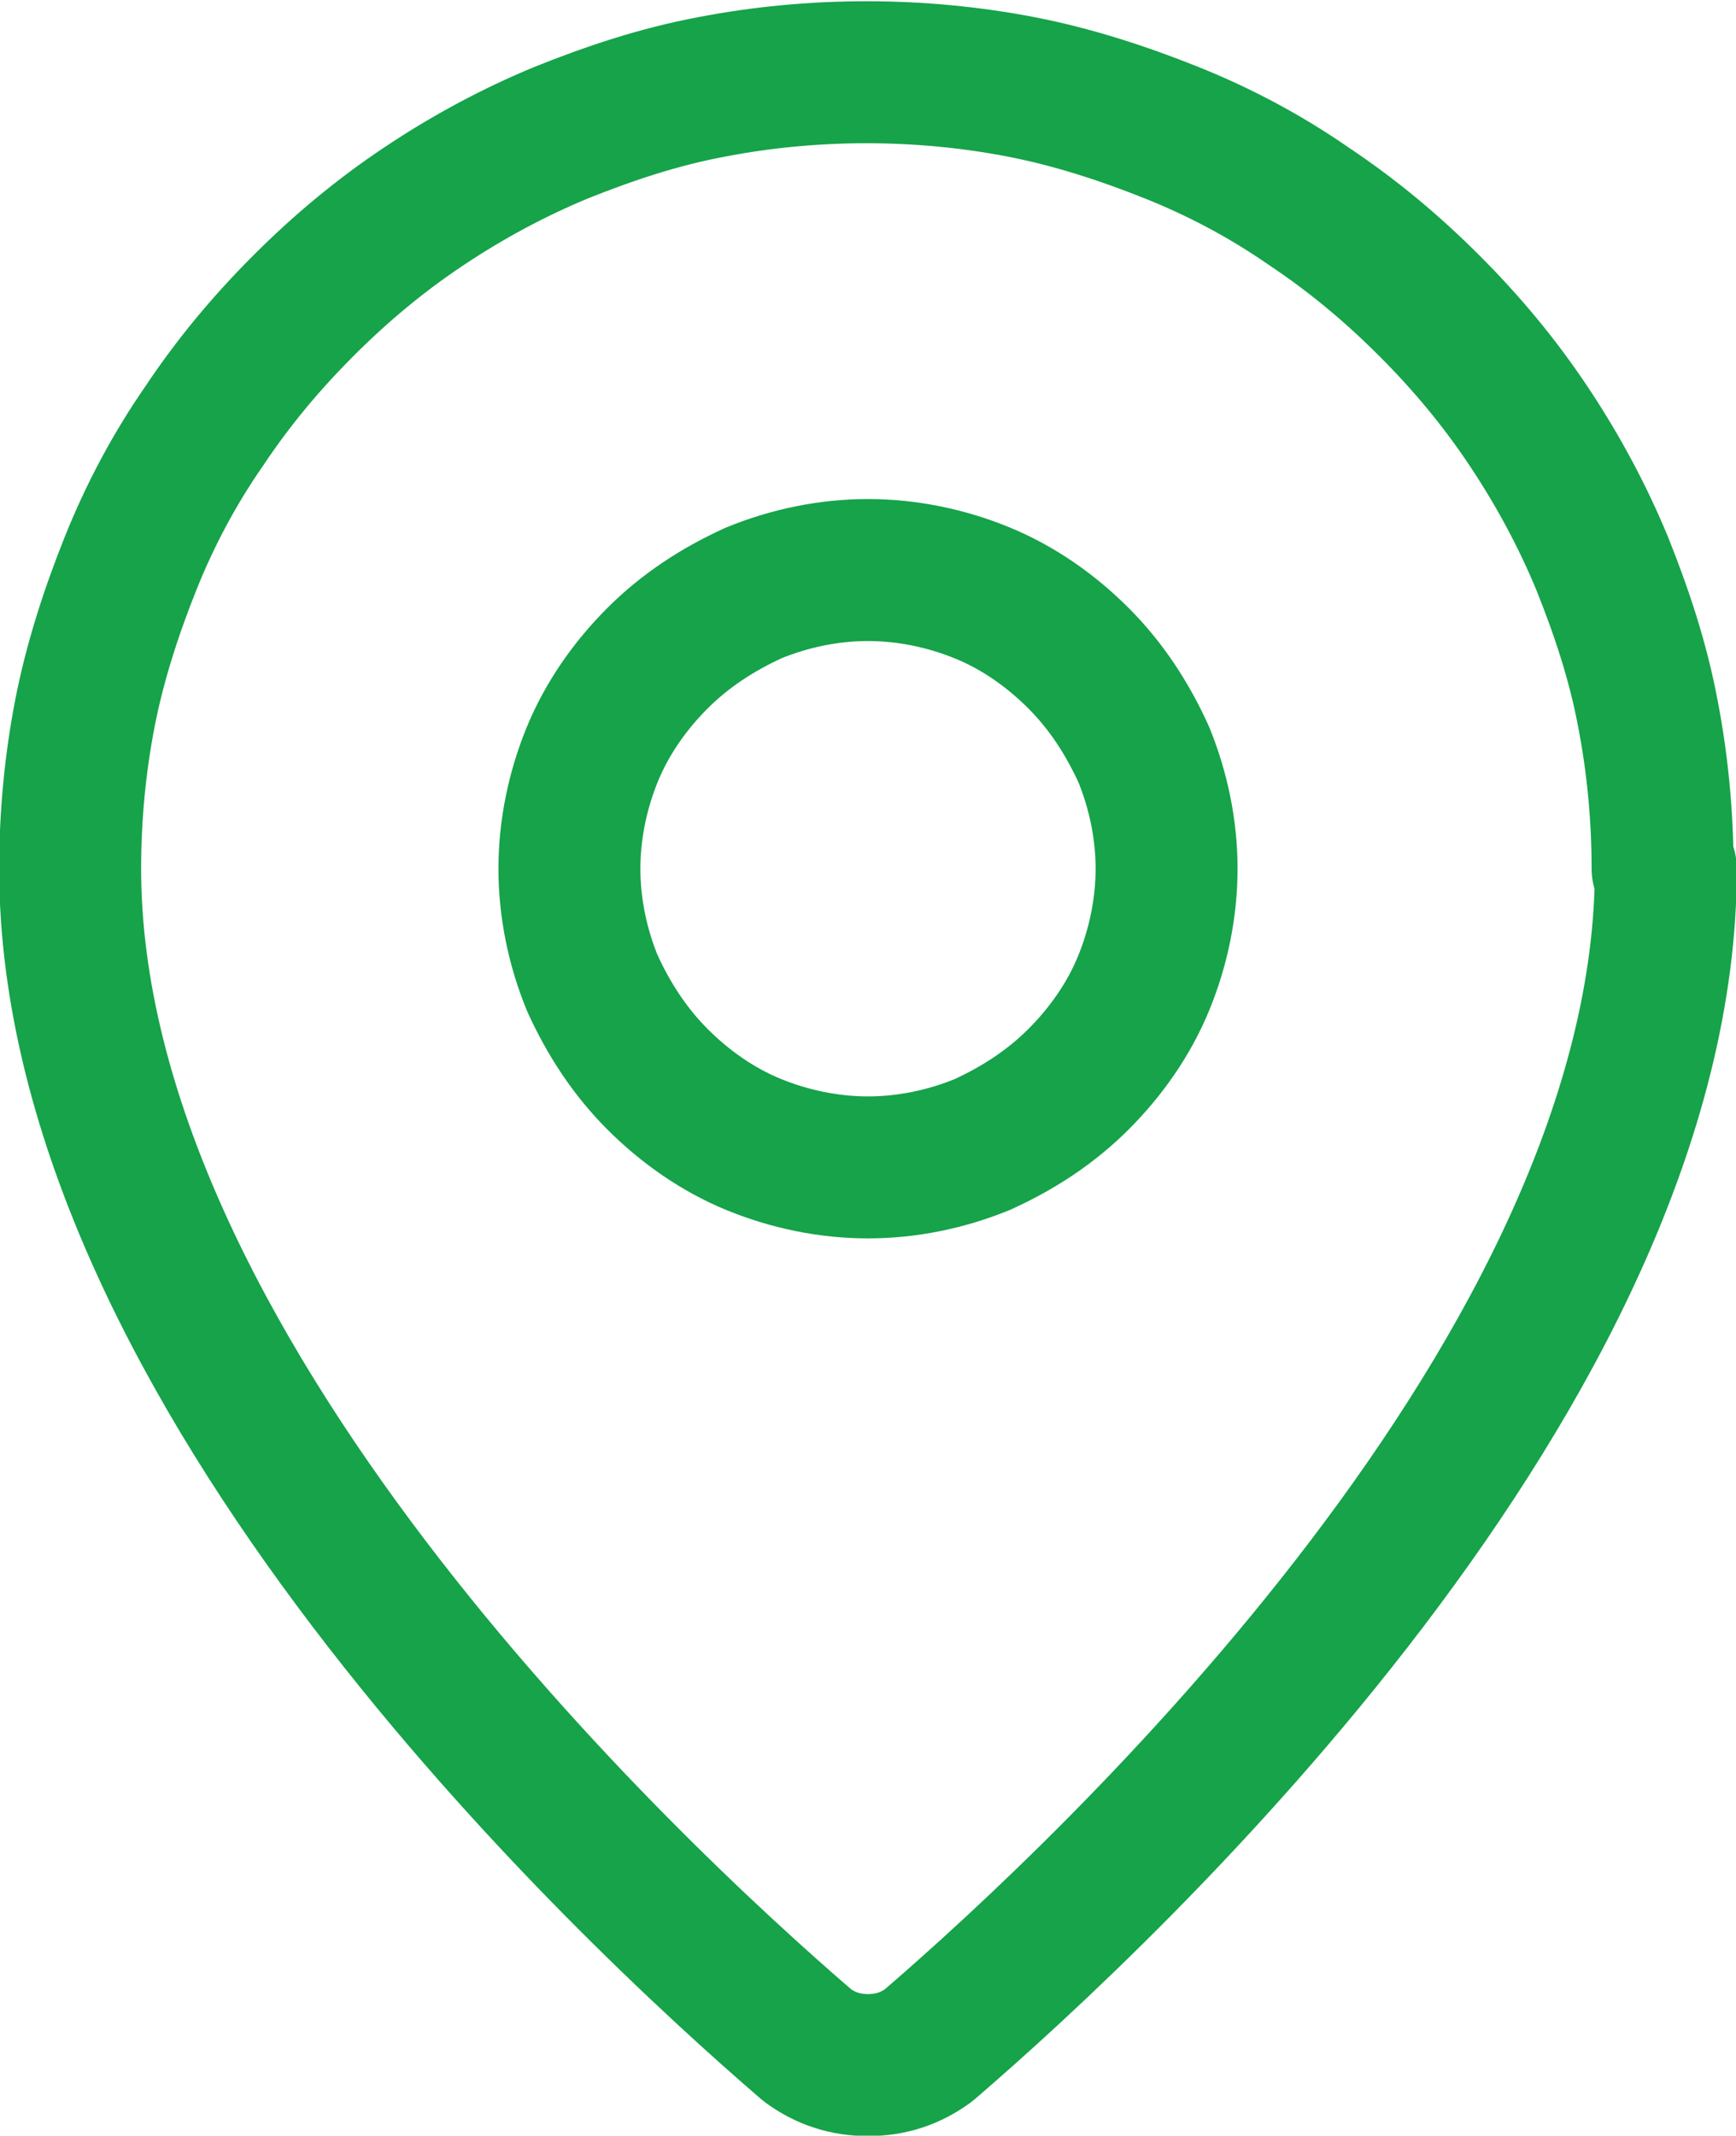 <?xml version="1.0" encoding="UTF-8"?>
<!DOCTYPE svg PUBLIC "-//W3C//DTD SVG 1.1//EN" "http://www.w3.org/Graphics/SVG/1.1/DTD/svg11.dtd">
<!-- Creator: CorelDRAW -->
<svg xmlns="http://www.w3.org/2000/svg" xml:space="preserve" width="6.144mm" height="7.556mm" version="1.1" style="shape-rendering:geometricPrecision; text-rendering:geometricPrecision; image-rendering:optimizeQuality; fill-rule:evenodd; clip-rule:evenodd"
viewBox="0 0 10.64 13.08"
 xmlns:xlink="http://www.w3.org/1999/xlink"
 xmlns:xodm="http://www.corel.com/coreldraw/odm/2003">
 <defs>
  <style type="text/css">
   <![CDATA[
    .str0 {stroke:#16A34A;stroke-width:0.87;stroke-linecap:round;stroke-linejoin:round;stroke-miterlimit:4}
    .fil0 {fill:none;fill-rule:nonzero}
   ]]>
  </style>
 </defs>
 <g id="Layer_x0020_1">
  <g id="_1986276056384">
   <path class="fil0 str0" d="M10.21 5.32c0,3.05 -3.38,6.23 -4.52,7.21 -0.11,0.08 -0.23,0.12 -0.37,0.12 -0.14,0 -0.26,-0.04 -0.37,-0.12 -1.14,-0.98 -4.52,-4.16 -4.52,-7.21 0,-0.32 0.03,-0.64 0.09,-0.95 0.06,-0.31 0.16,-0.62 0.28,-0.92 0.12,-0.3 0.27,-0.58 0.45,-0.84 0.18,-0.27 0.38,-0.51 0.61,-0.74 0.23,-0.23 0.47,-0.43 0.74,-0.61 0.27,-0.18 0.55,-0.33 0.84,-0.45 0.3,-0.12 0.6,-0.22 0.92,-0.28 0.31,-0.06 0.63,-0.09 0.95,-0.09 0.32,0 0.64,0.03 0.95,0.09 0.31,0.06 0.62,0.16 0.92,0.28 0.3,0.12 0.58,0.27 0.84,0.45 0.27,0.18 0.51,0.38 0.74,0.61 0.23,0.23 0.43,0.47 0.61,0.74 0.18,0.27 0.33,0.55 0.45,0.84 0.12,0.3 0.22,0.6 0.28,0.92 0.06,0.31 0.09,0.63 0.09,0.95"/>
   <path class="fil0 str0" d="M7.15 5.32c0,0.24 -0.05,0.48 -0.14,0.7 -0.09,0.22 -0.23,0.42 -0.4,0.59 -0.17,0.17 -0.37,0.3 -0.59,0.4 -0.22,0.09 -0.46,0.14 -0.7,0.14 -0.24,0 -0.48,-0.05 -0.7,-0.14 -0.22,-0.09 -0.42,-0.23 -0.59,-0.4 -0.17,-0.17 -0.3,-0.37 -0.4,-0.59 -0.09,-0.22 -0.14,-0.46 -0.14,-0.7 0,-0.24 0.05,-0.48 0.14,-0.7 0.09,-0.22 0.23,-0.42 0.4,-0.59 0.17,-0.17 0.37,-0.3 0.59,-0.4 0.22,-0.09 0.46,-0.14 0.7,-0.14 0.24,0 0.48,0.05 0.7,0.14 0.22,0.09 0.42,0.23 0.59,0.4 0.17,0.17 0.3,0.37 0.4,0.59 0.09,0.22 0.14,0.46 0.14,0.7z"/>
  </g>
 </g>
</svg>
